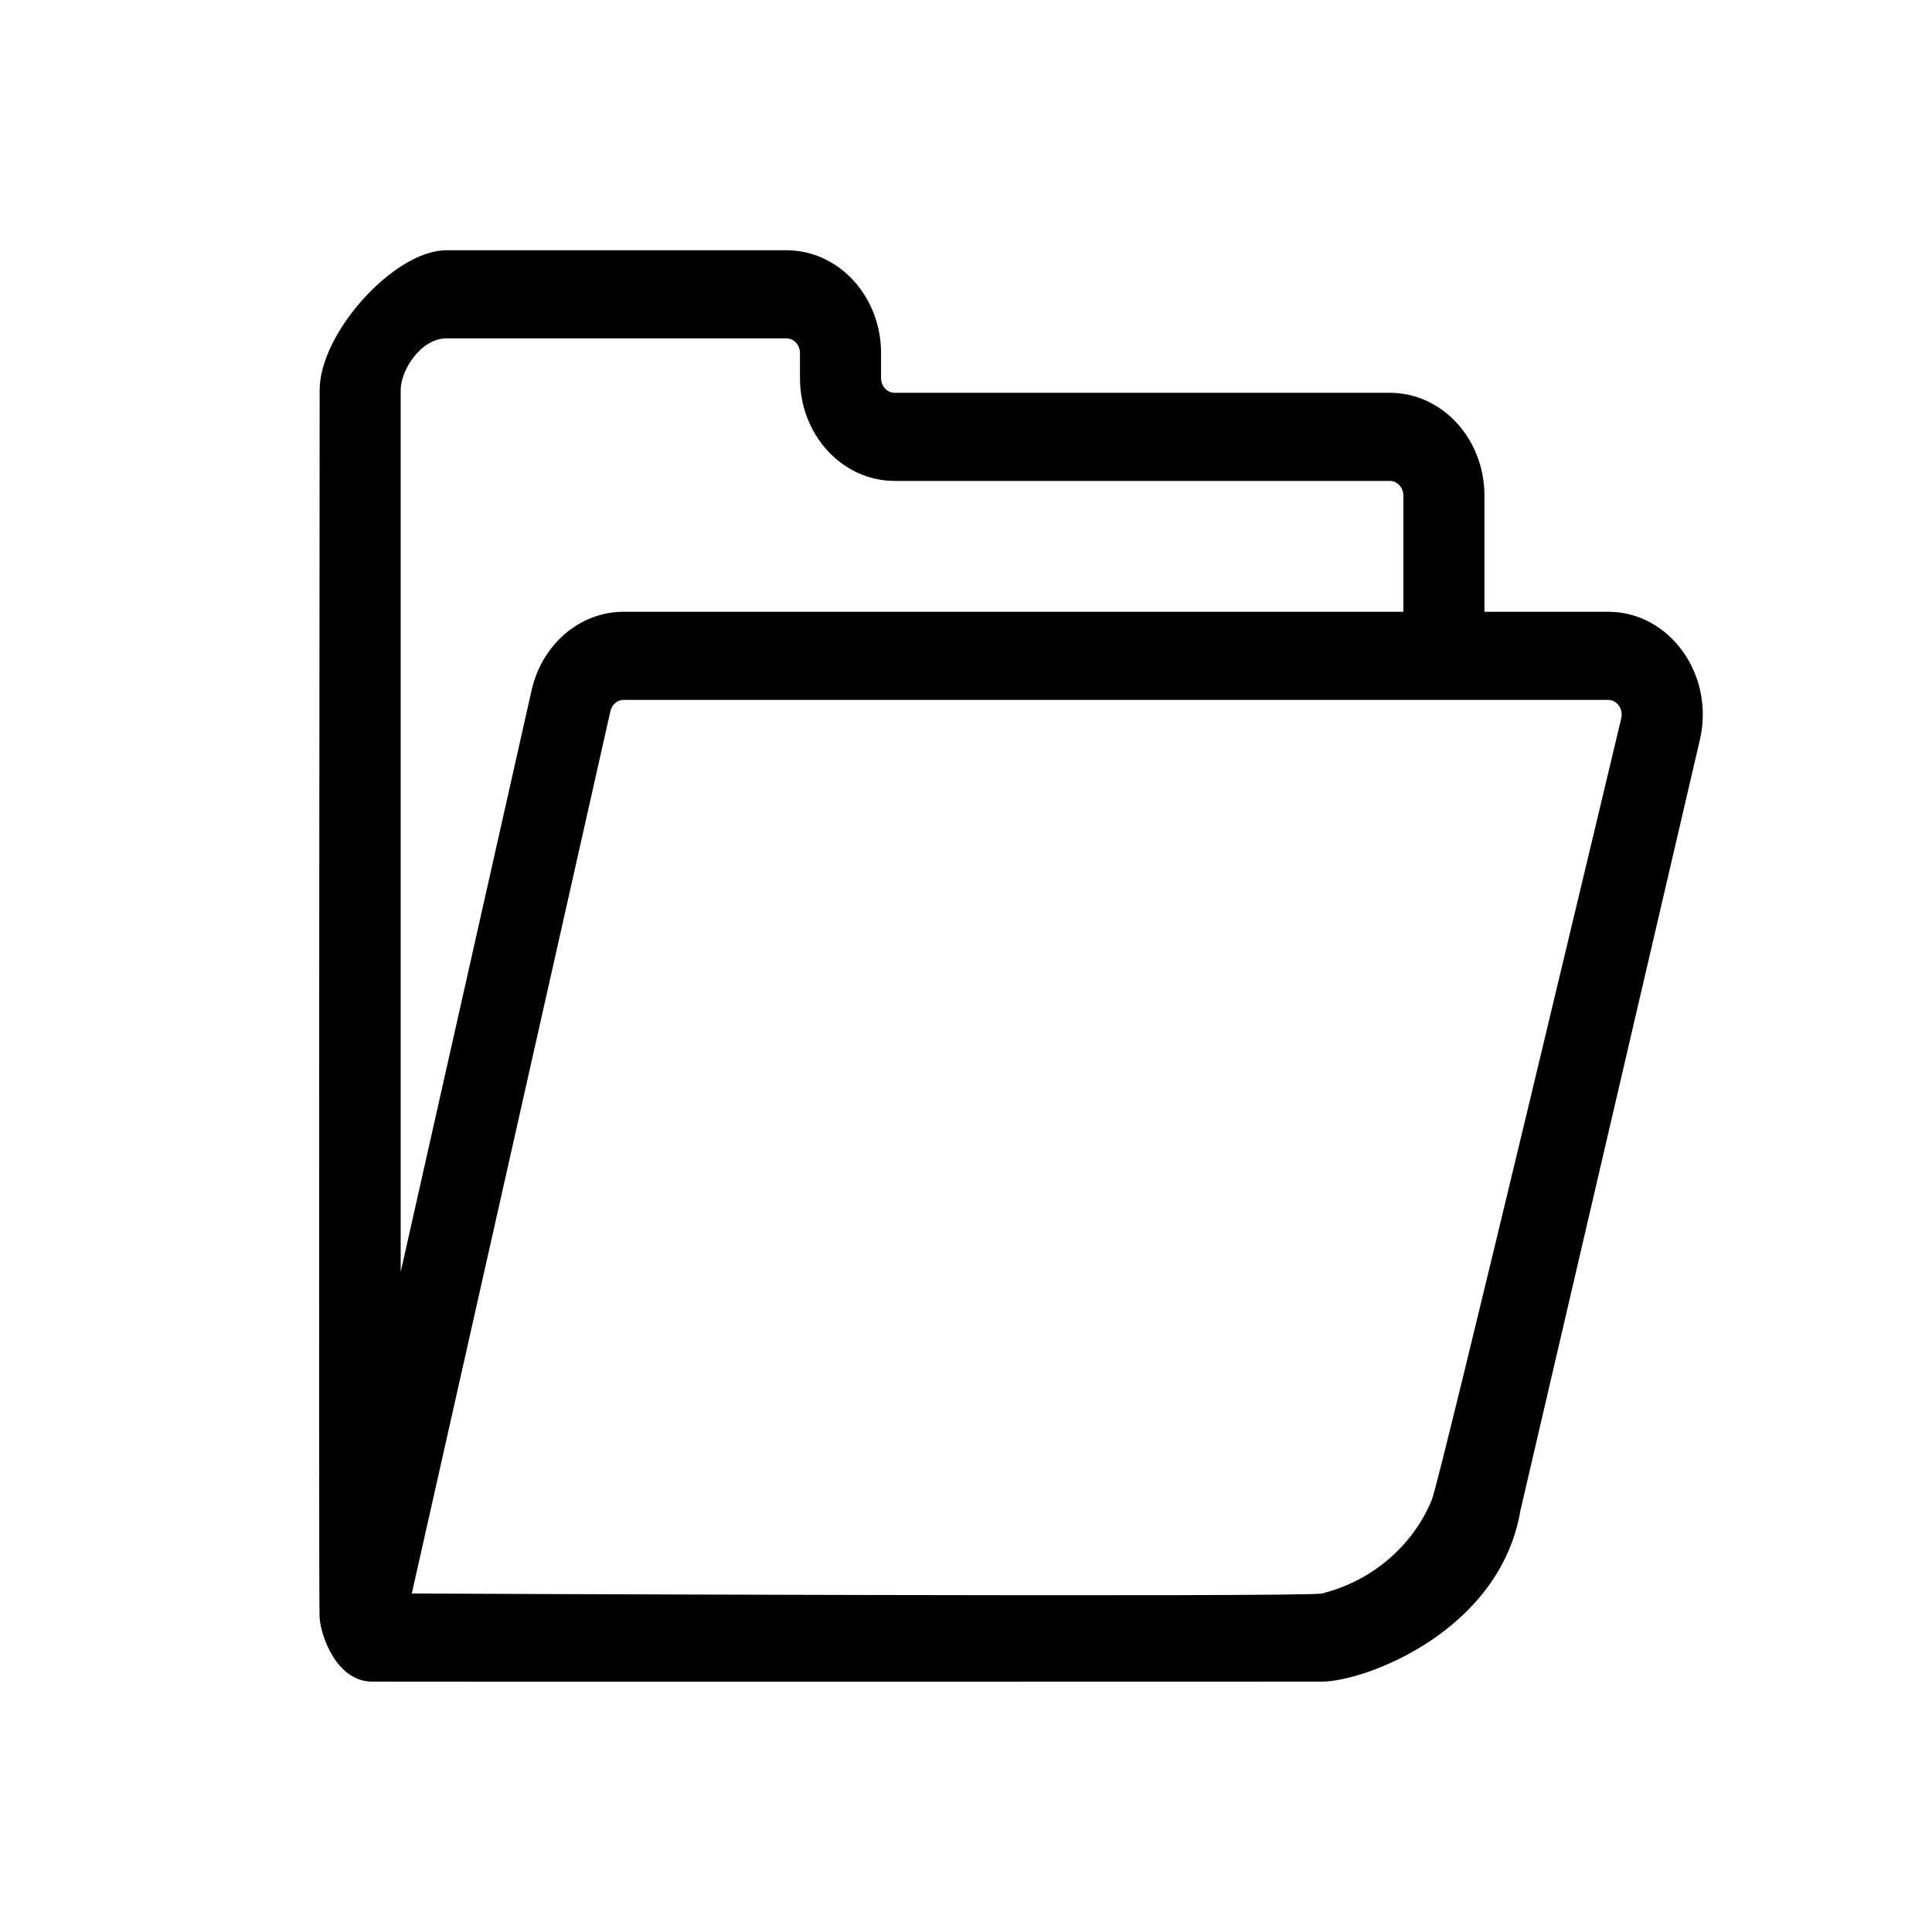 <svg width="64" height="64" viewBox="0 0 64 64" fill="none" xmlns="http://www.w3.org/2000/svg">
<path fill-rule="evenodd" clip-rule="evenodd" d="M14.789 11.209C13.933 11.209 13.273 12.274 13.273 12.916V42.135L17.61 22.865C17.953 21.344 19.209 20.266 20.655 20.266H46.488V16.418C46.488 16.149 46.287 15.931 46.04 15.931H29.634C27.903 15.931 26.5 14.407 26.5 12.526V11.696C26.5 11.427 26.299 11.209 26.052 11.209H14.789ZM49.174 20.266V16.418C49.174 14.537 47.771 13.012 46.04 13.012H29.634C29.387 13.012 29.186 12.794 29.186 12.526V11.696C29.186 9.815 27.783 8.29 26.052 8.29H14.789C13.058 8.29 10.589 11.035 10.589 12.916C10.589 12.916 10.55 52.998 10.587 53.585C10.623 54.172 11.136 55.697 12.323 55.706C13.51 55.715 43.785 55.706 43.785 55.706C45.215 55.706 49.692 54.041 50.368 50.028L56.306 24.527C56.82 22.372 55.324 20.266 53.273 20.266H49.174ZM13.641 52.787C13.641 52.787 43.259 52.917 43.785 52.787C45.633 52.328 46.899 51.013 47.437 49.667C47.708 48.991 53.706 23.795 53.706 23.795C53.779 23.485 53.564 23.185 53.273 23.185H20.655C20.451 23.185 20.269 23.338 20.22 23.559L13.641 52.787Z" fill="black"/>
</svg>
